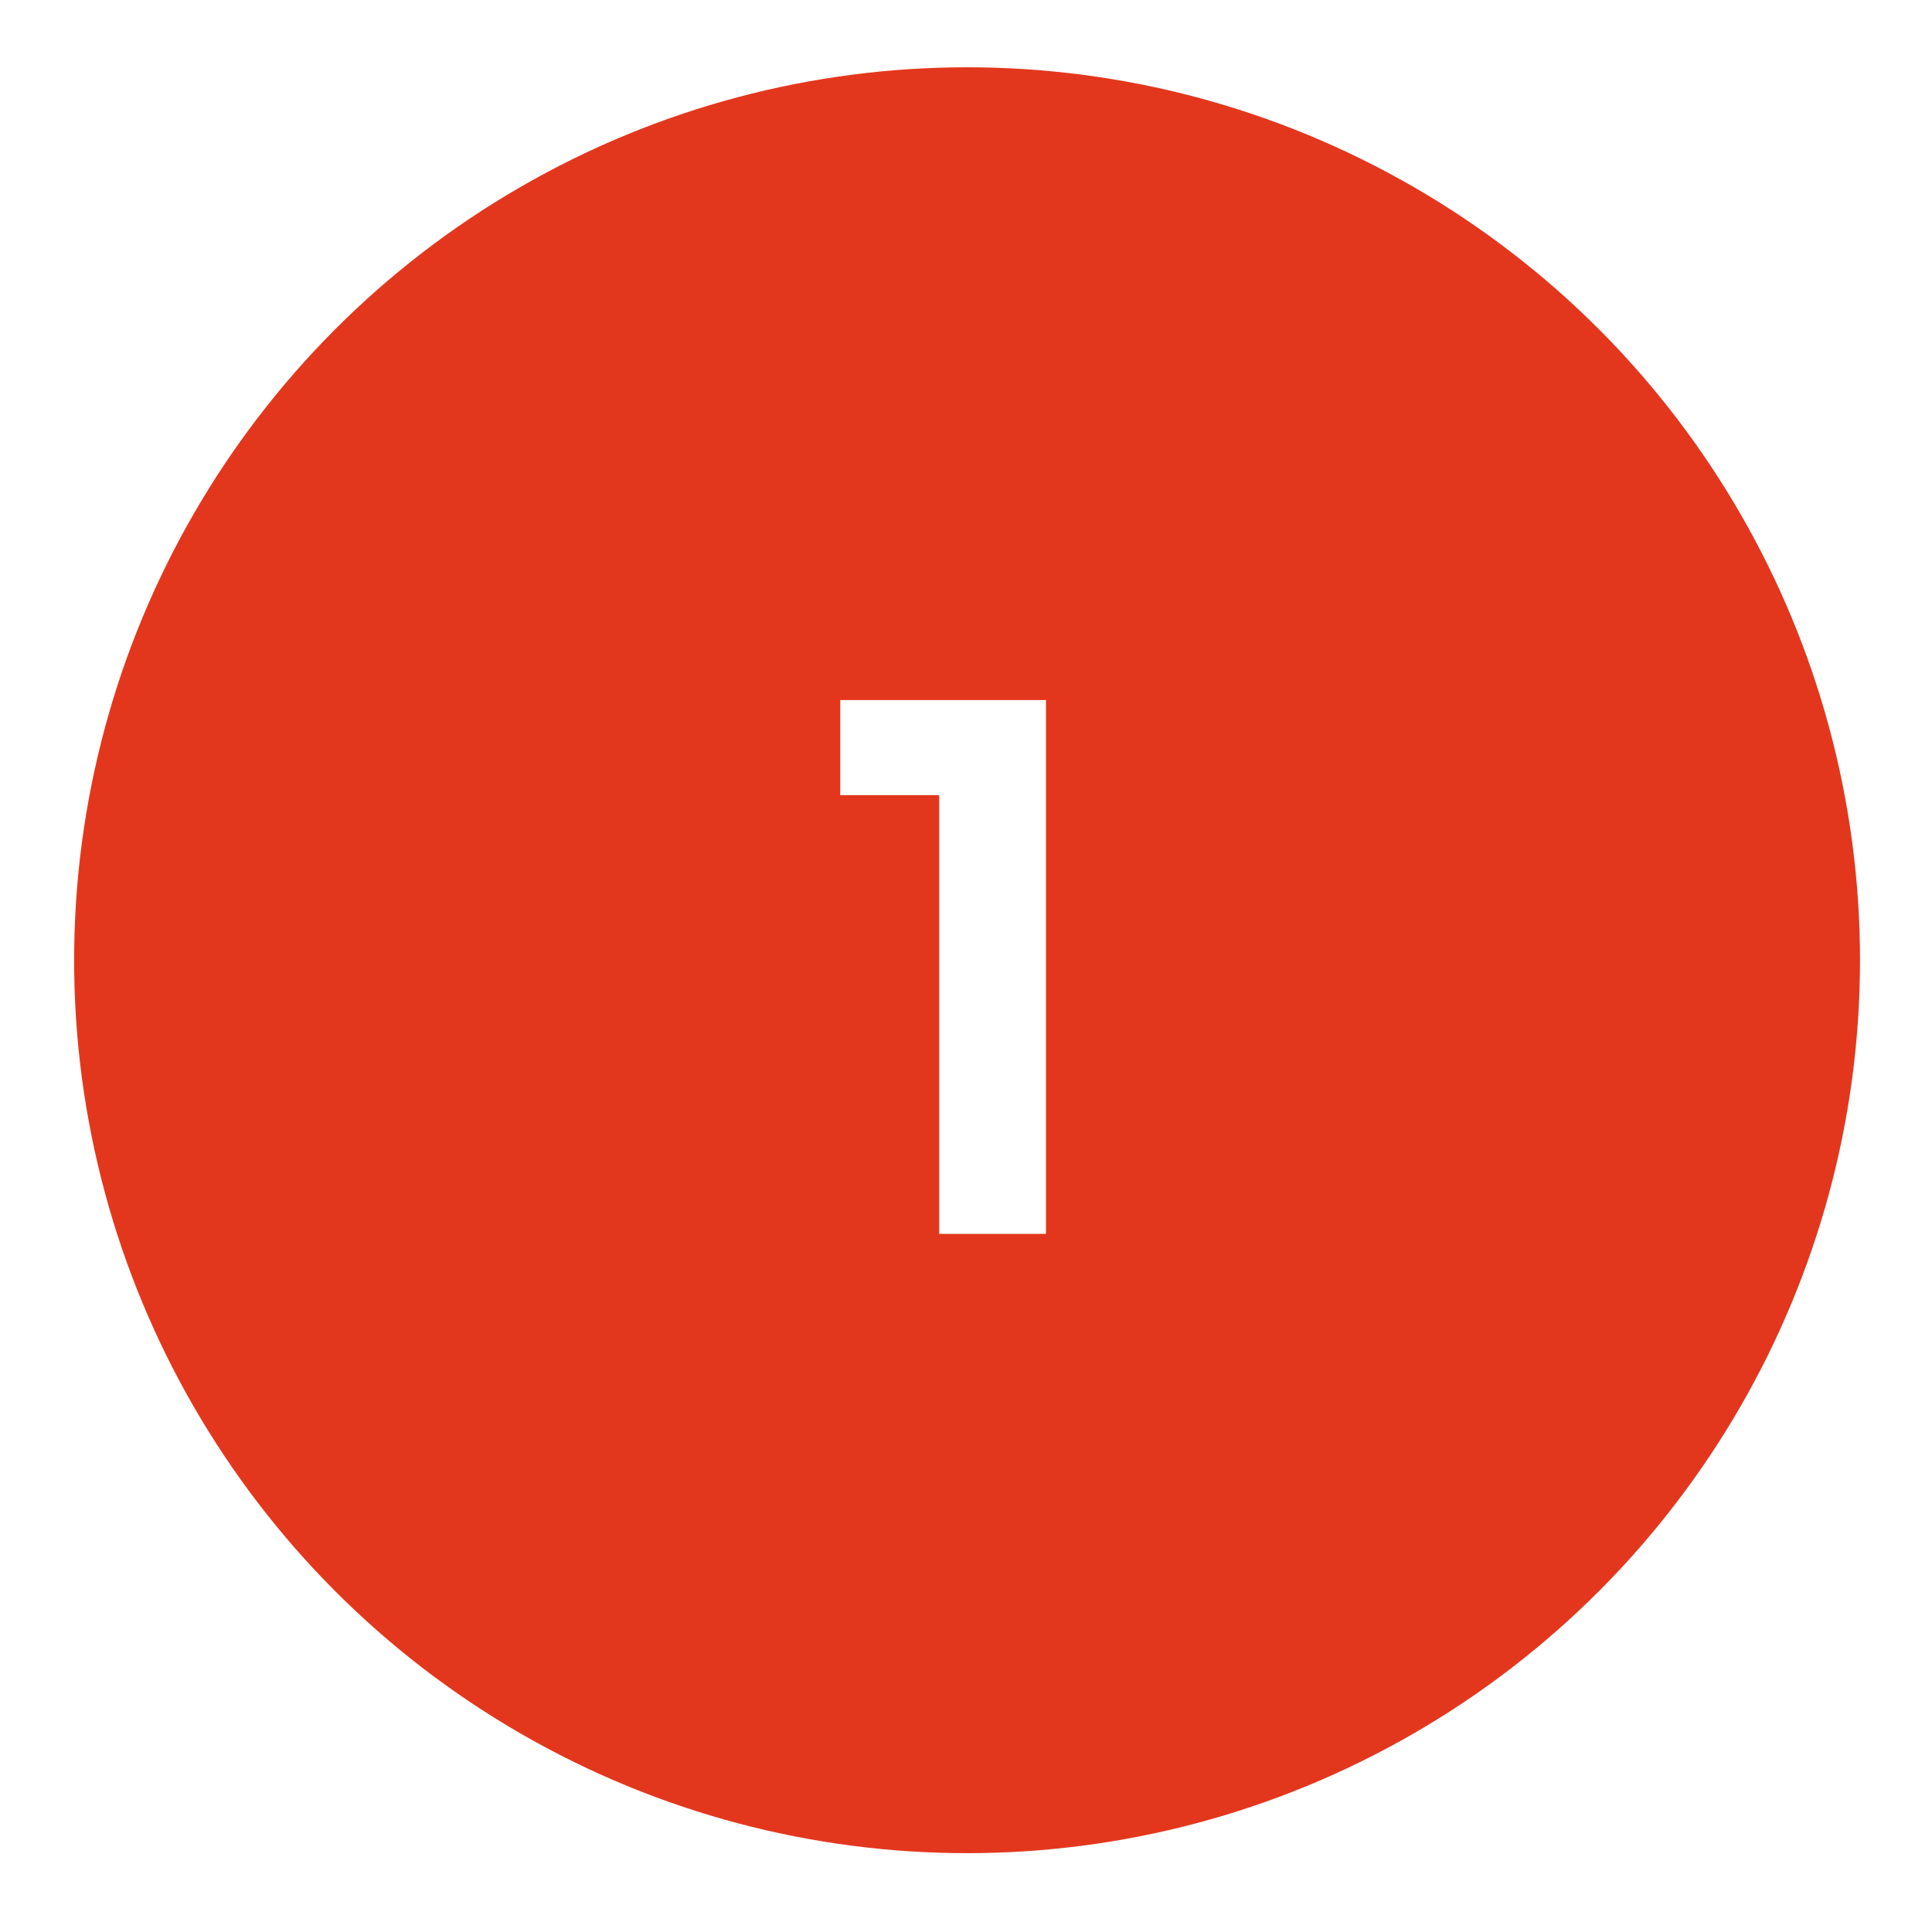 <svg width="119" height="119" viewBox="0 0 119 119" fill="none" xmlns="http://www.w3.org/2000/svg">
<g filter="url(#filter0_d_213_6)">
<circle cx="59.566" cy="55.144" r="55" fill="#E3371D"/>
</g>
<path d="M57.85 48.976H51.754V43.12H64.426V76H57.85V48.976Z" fill="white"/>
<defs>
<filter id="filter0_d_213_6" x="0.566" y="0.144" width="118" height="118" filterUnits="userSpaceOnUse" color-interpolation-filters="sRGB">
<feFlood flood-opacity="0" result="BackgroundImageFix"/>
<feColorMatrix in="SourceAlpha" type="matrix" values="0 0 0 0 0 0 0 0 0 0 0 0 0 0 0 0 0 0 127 0" result="hardAlpha"/>
<feOffset dy="4"/>
<feGaussianBlur stdDeviation="2"/>
<feComposite in2="hardAlpha" operator="out"/>
<feColorMatrix type="matrix" values="0 0 0 0 0 0 0 0 0 0 0 0 0 0 0 0 0 0 0.25 0"/>
<feBlend mode="normal" in2="BackgroundImageFix" result="effect1_dropShadow_213_6"/>
<feBlend mode="normal" in="SourceGraphic" in2="effect1_dropShadow_213_6" result="shape"/>
</filter>
</defs>
</svg>
